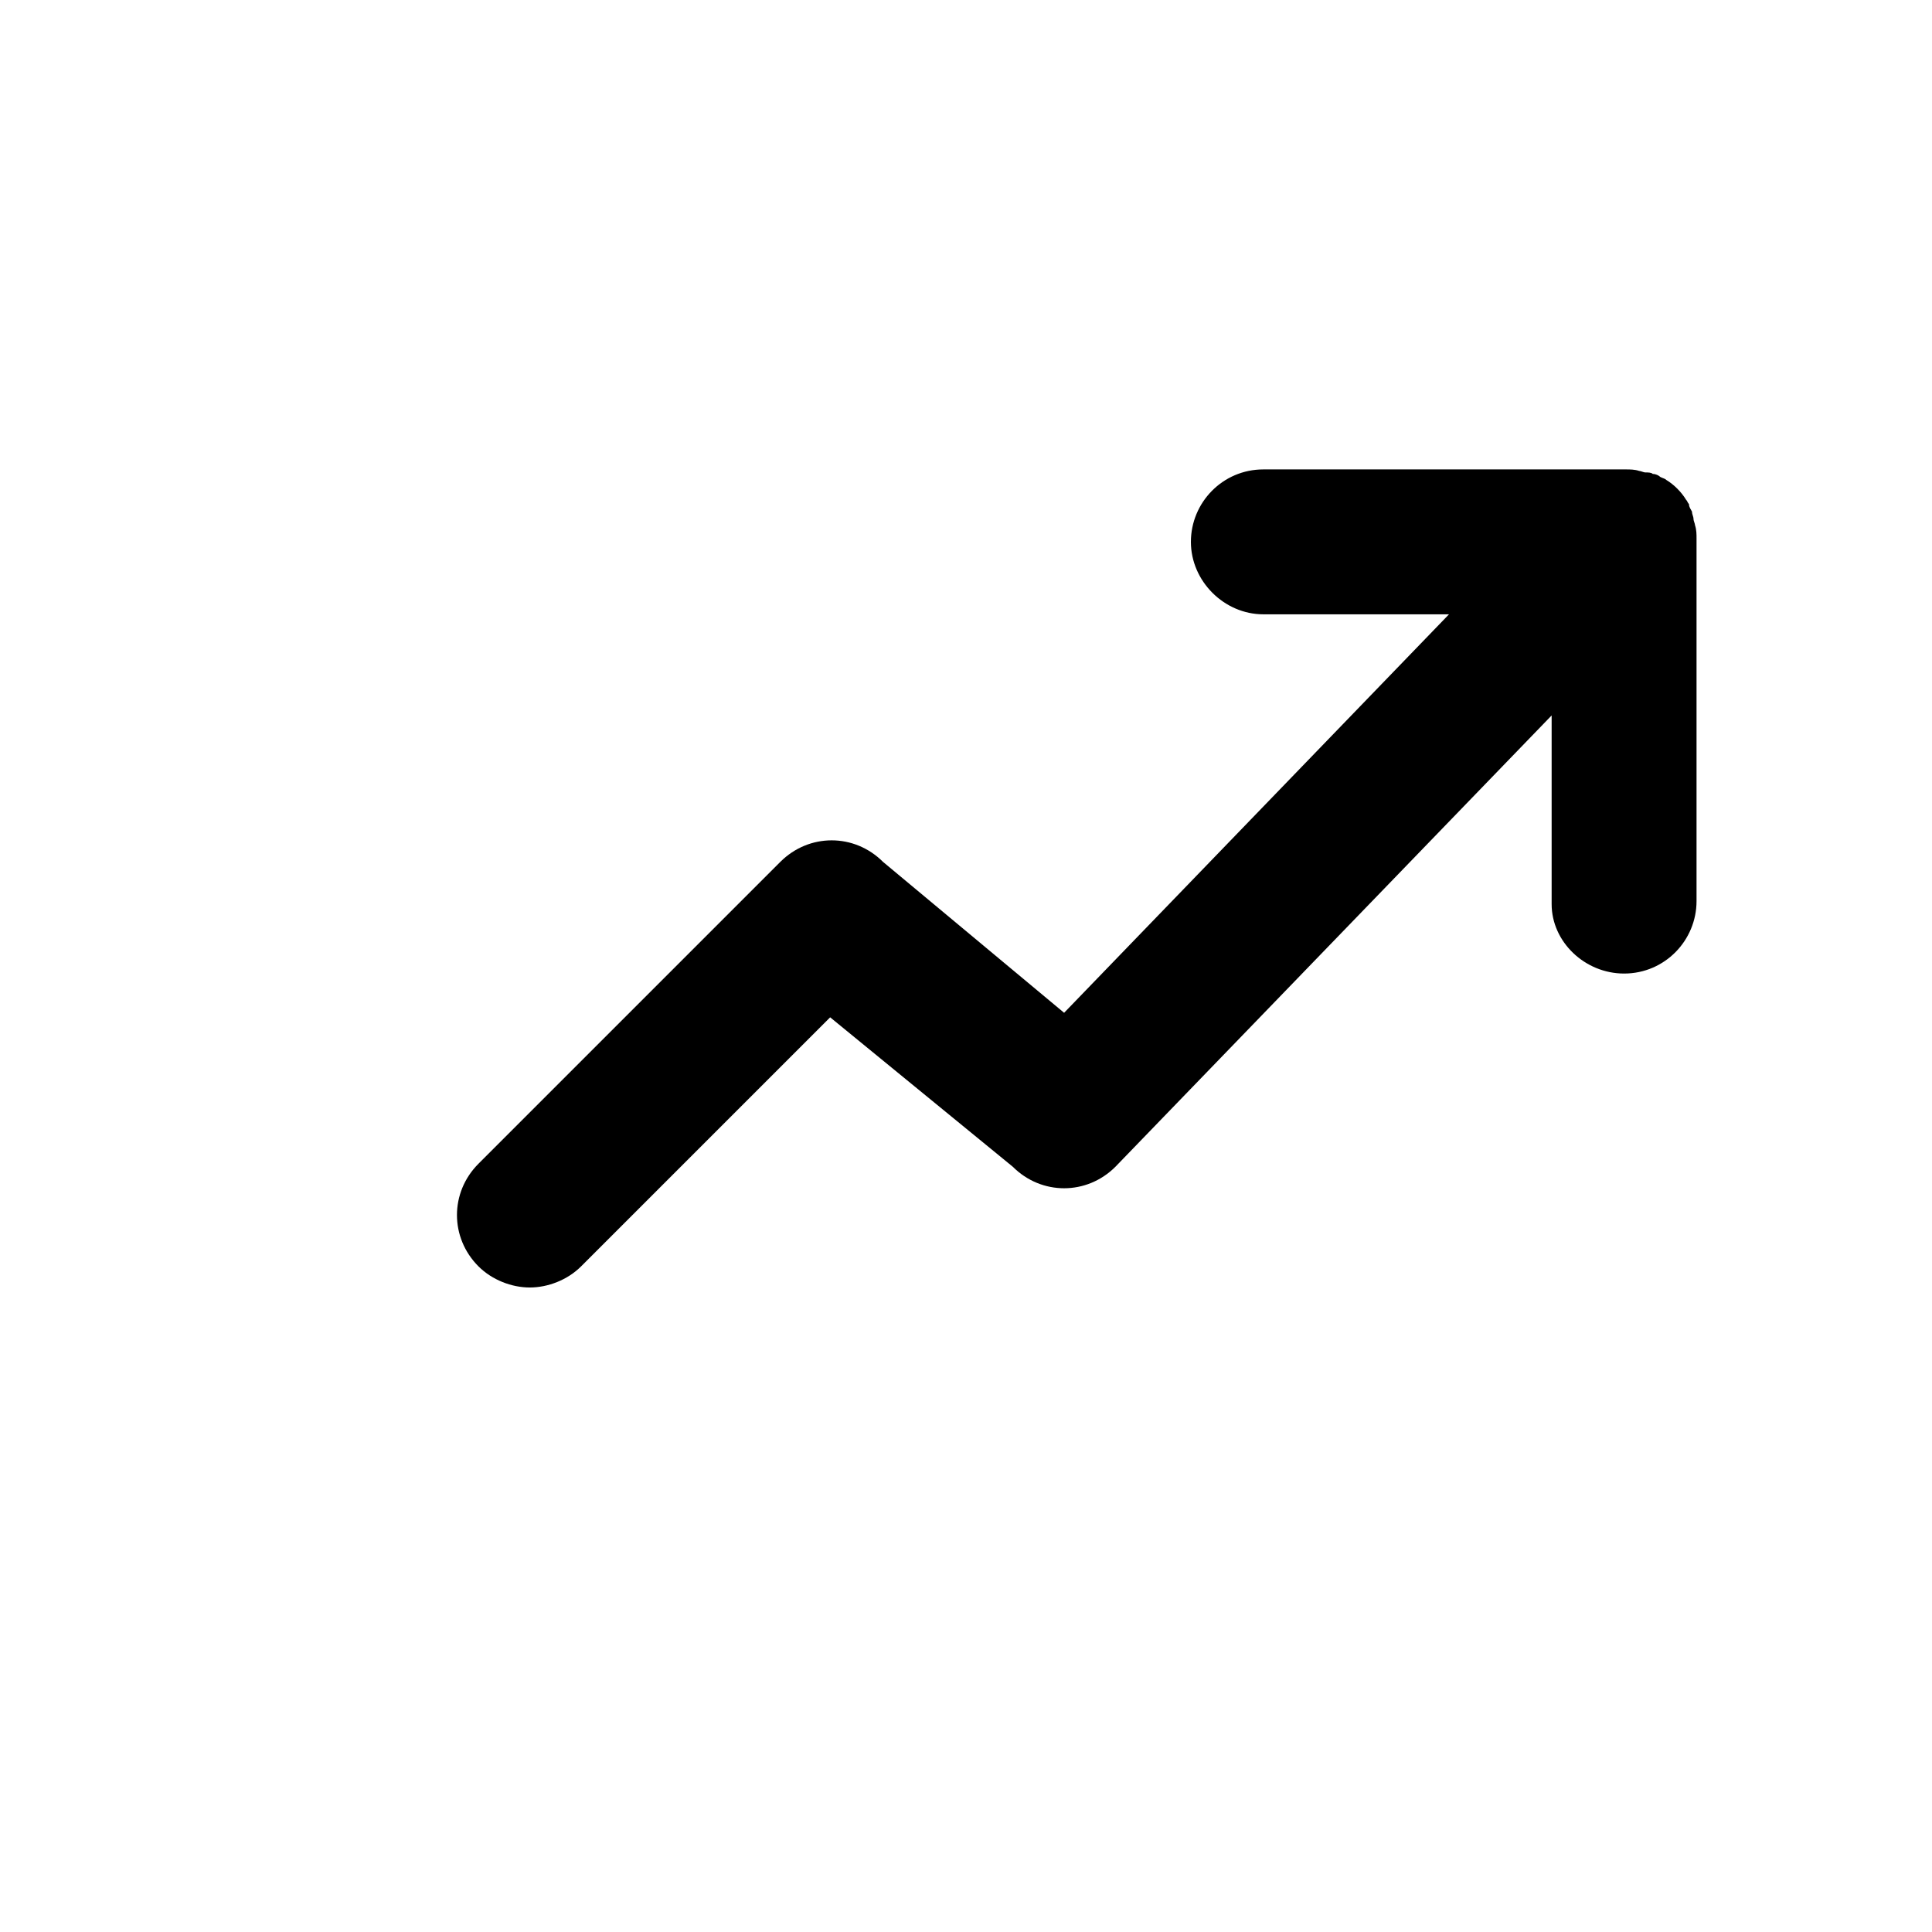 <svg t="1748421532798" class="icon" viewBox="0 0 1024 1024" version="1.1" xmlns="http://www.w3.org/2000/svg" width="128" height="128"><path d="M860.8 516c21.6 0 38.4-17.6 38.4-38.4v-192c0-2.4 0-4.8-0.8-7.2 0-0.8-0.8-2.4-0.8-3.2 0-1.6-0.8-2.4-0.8-4-0.8-1.6-1.6-2.4-1.6-4-0.8-0.8-0.8-1.6-1.6-2.4-2.4-4-6.4-8-10.4-10.4-0.8-0.8-1.6-0.8-3.2-1.6-0.8-0.8-2.4-1.6-4-1.6-0.8-0.8-2.4-0.8-4-0.8-0.8 0-2.4-0.8-3.2-0.8-2.4-0.8-4.8-0.8-7.2-0.8h-192c-21.6 0-38.4 17.6-38.4 38.4s17.6 38.4 38.4 38.4H768L564 536.8l-96-80c-15.2-15.2-39.2-15.2-54.4 0l-160 160c-15.2 15.2-15.2 39.2 0 54.4 7.2 7.2 17.6 11.2 27.2 11.2s20-4 27.2-11.2L440 539.2l96.8 79.2c15.2 15.2 39.2 15.2 54.4 0l231.2-239.2v100c0 20 17.6 36.8 38.4 36.8z" fill="#000000"></path></svg>